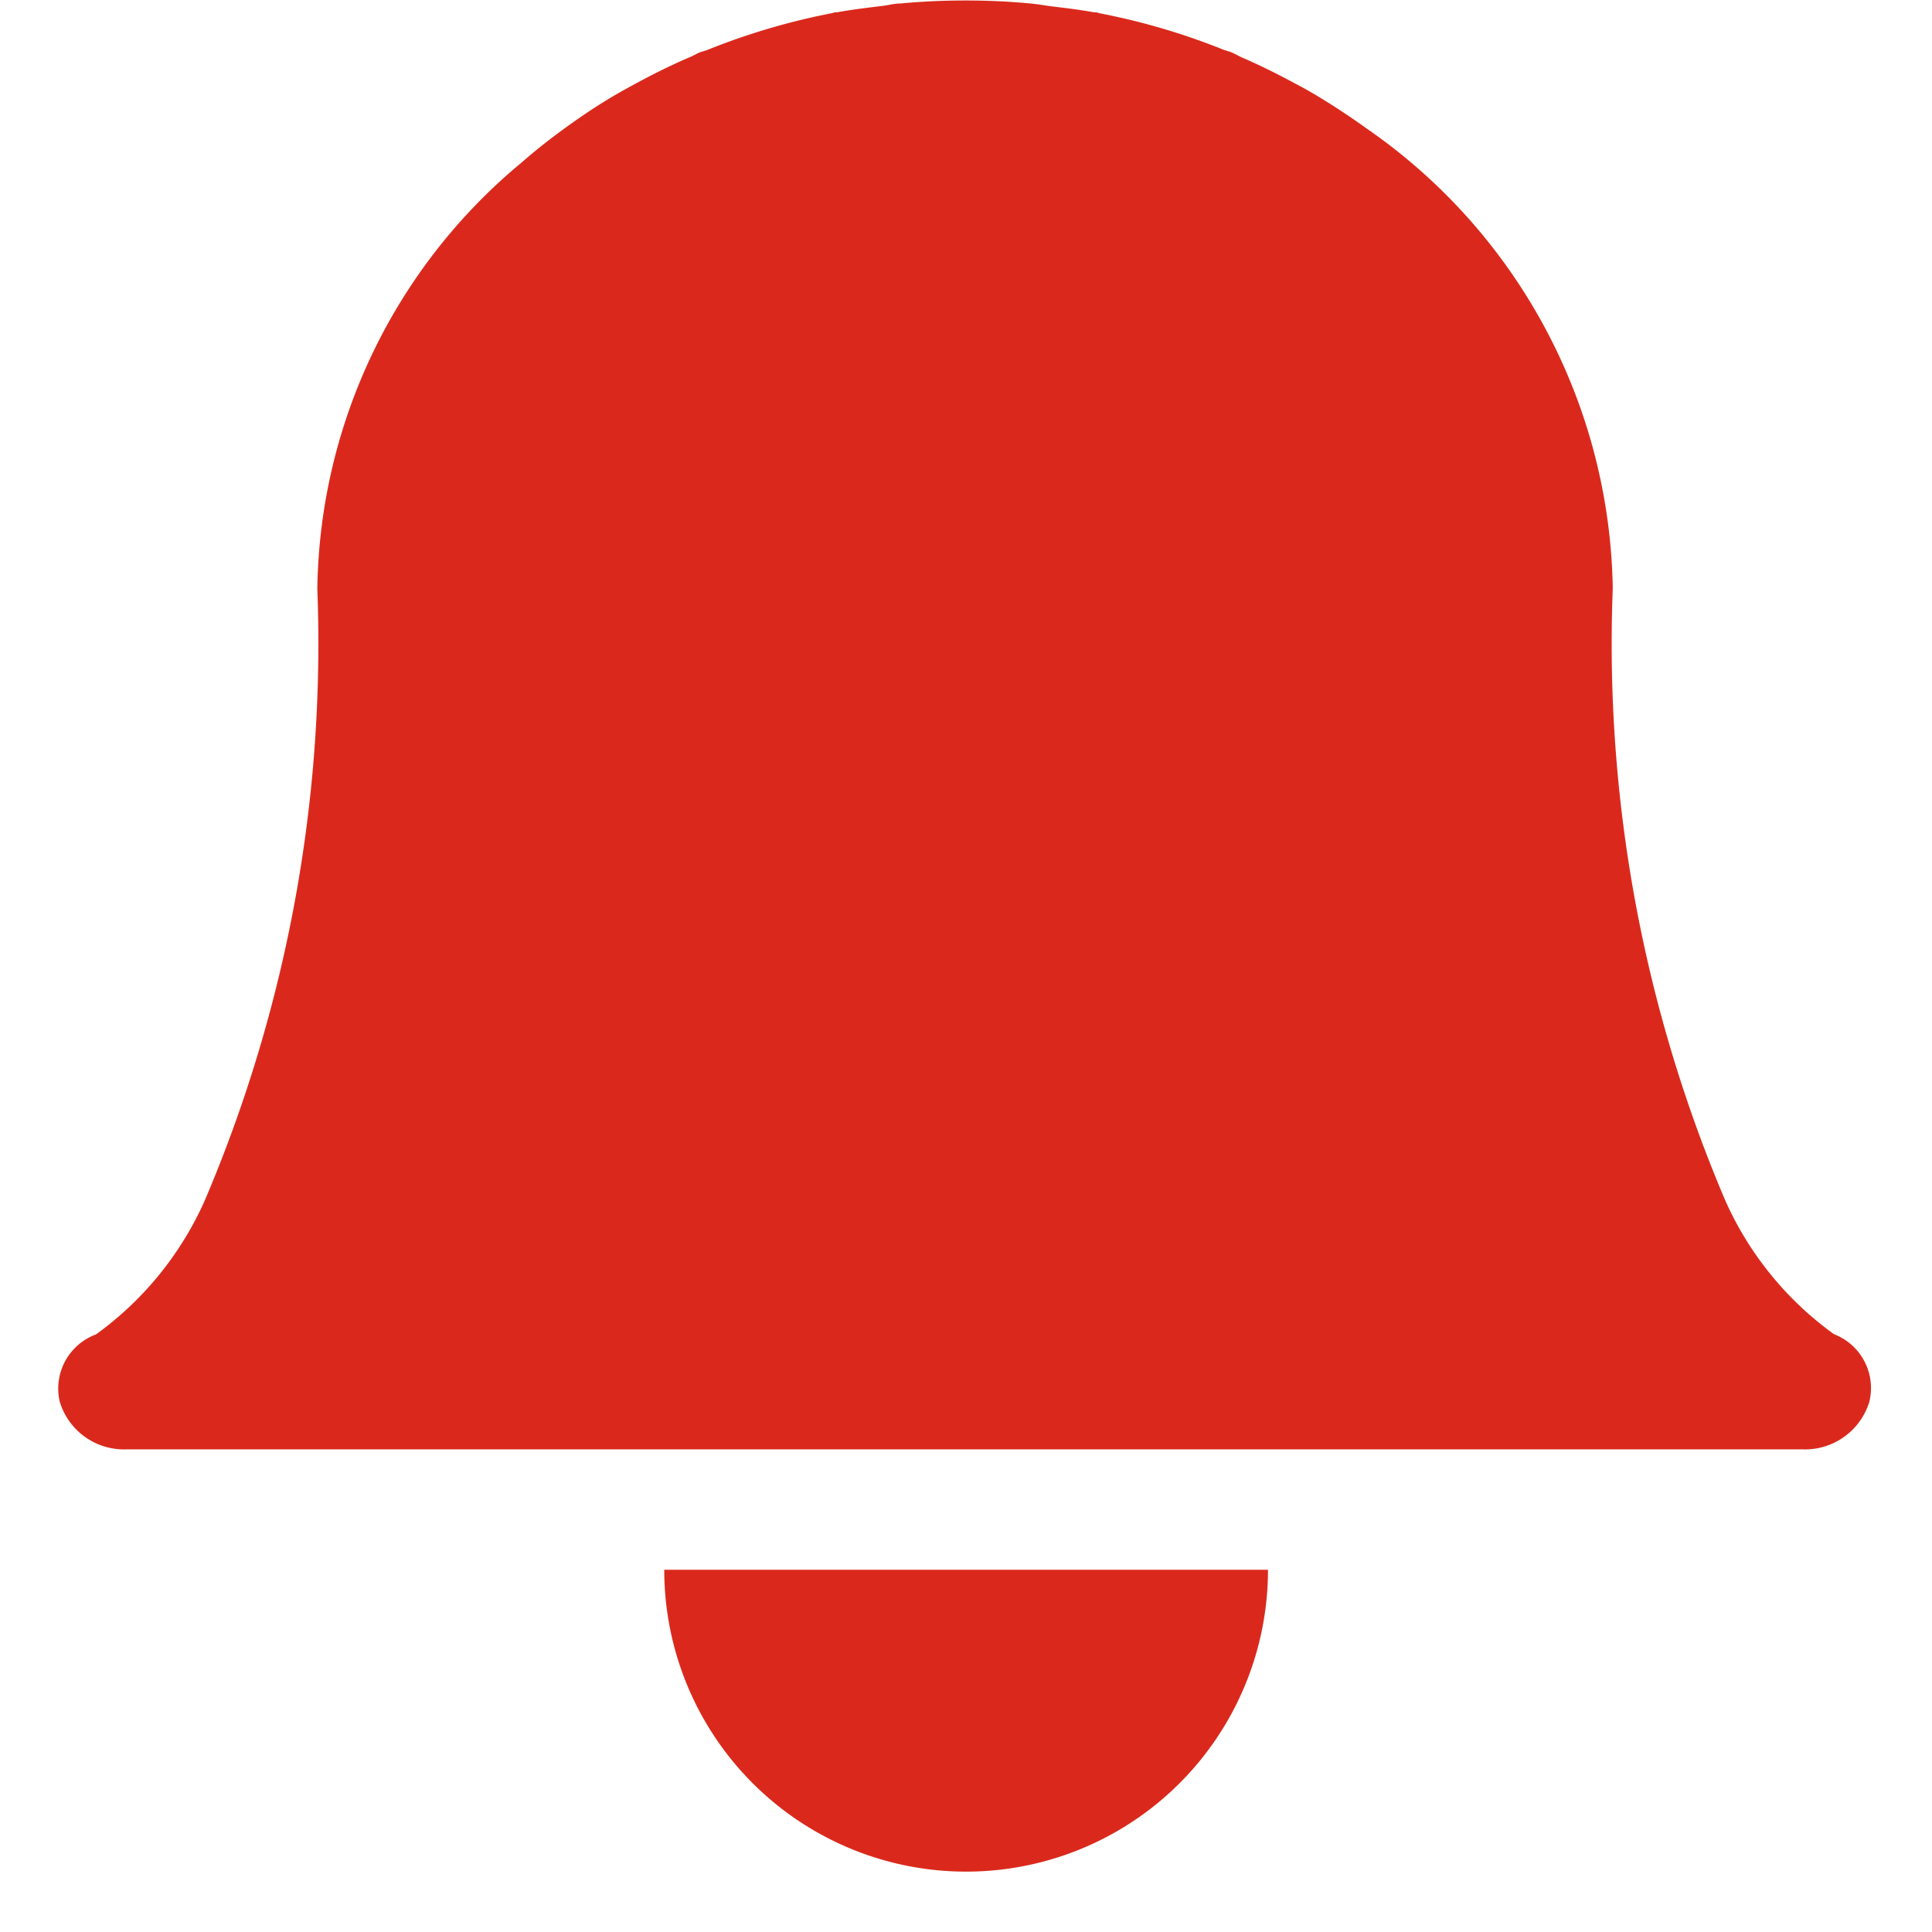 <svg xmlns="http://www.w3.org/2000/svg" width="16" height="16" viewBox="0 0 16 16">
    <defs>
        <clipPath id="clip-path">
            <path id="사각형_903" fill="#002bff" d="M0 0H16V16H0z" opacity="0.43" transform="translate(531.672 511.469)"/>
        </clipPath>
        <style>
            .cls-3{fill:#da291c}
        </style>
    </defs>
    <g id="alarm_button_on" transform="translate(-531.873 -511.469)">
        <g id="마스크_그룹_14" clip-path="url(#clip-path)" transform="translate(.201)">
            <g id="그룹_1108">
                <path id="빼기_1" d="M-15342.835-5098.031a2.5 2.5 0 0 1-2.5-2.5h5a2.5 2.5 0 0 1-2.5 2.5z" class="cls-3" transform="translate(15882.508 5625)"/>
                <path id="패스_2263" d="M546.36 522.118a2.736 2.736 0 0 1-.9-1.107 11.769 11.769 0 0 1-.932-5.063v-.019a4.72 4.72 0 0 0-2.031-3.791c-.112-.08-.227-.158-.345-.231-.081-.051-.165-.1-.25-.144-.144-.078-.29-.151-.44-.216-.034-.015-.065-.034-.1-.048l-.052-.016a5.571 5.571 0 0 0-1.036-.305l-.023-.007h-.019c-.119-.022-.241-.036-.363-.051-.054-.007-.107-.017-.162-.022q-.265-.025-.538-.025c-.182 0-.363.008-.541.025-.053 0-.1.015-.157.021-.124.015-.247.03-.368.052h-.018l-.023.007a5.609 5.609 0 0 0-1.038.307l-.05.015c-.033.013-.063.033-.1.047-.156.067-.307.143-.454.223-.075.041-.151.083-.224.128-.126.077-.247.16-.366.247s-.225.171-.33.263a4.666 4.666 0 0 0-1.7 3.542 11.769 11.769 0 0 1-.933 5.063 2.744 2.744 0 0 1-.9 1.107.478.478 0 0 0-.3.558.556.556 0 0 0 .552.394H546.1a.557.557 0 0 0 .553-.394.478.478 0 0 0-.293-.56z" class="cls-3" transform="translate(.5 .4)"/>
            </g>
        </g>
    </g>
</svg>
